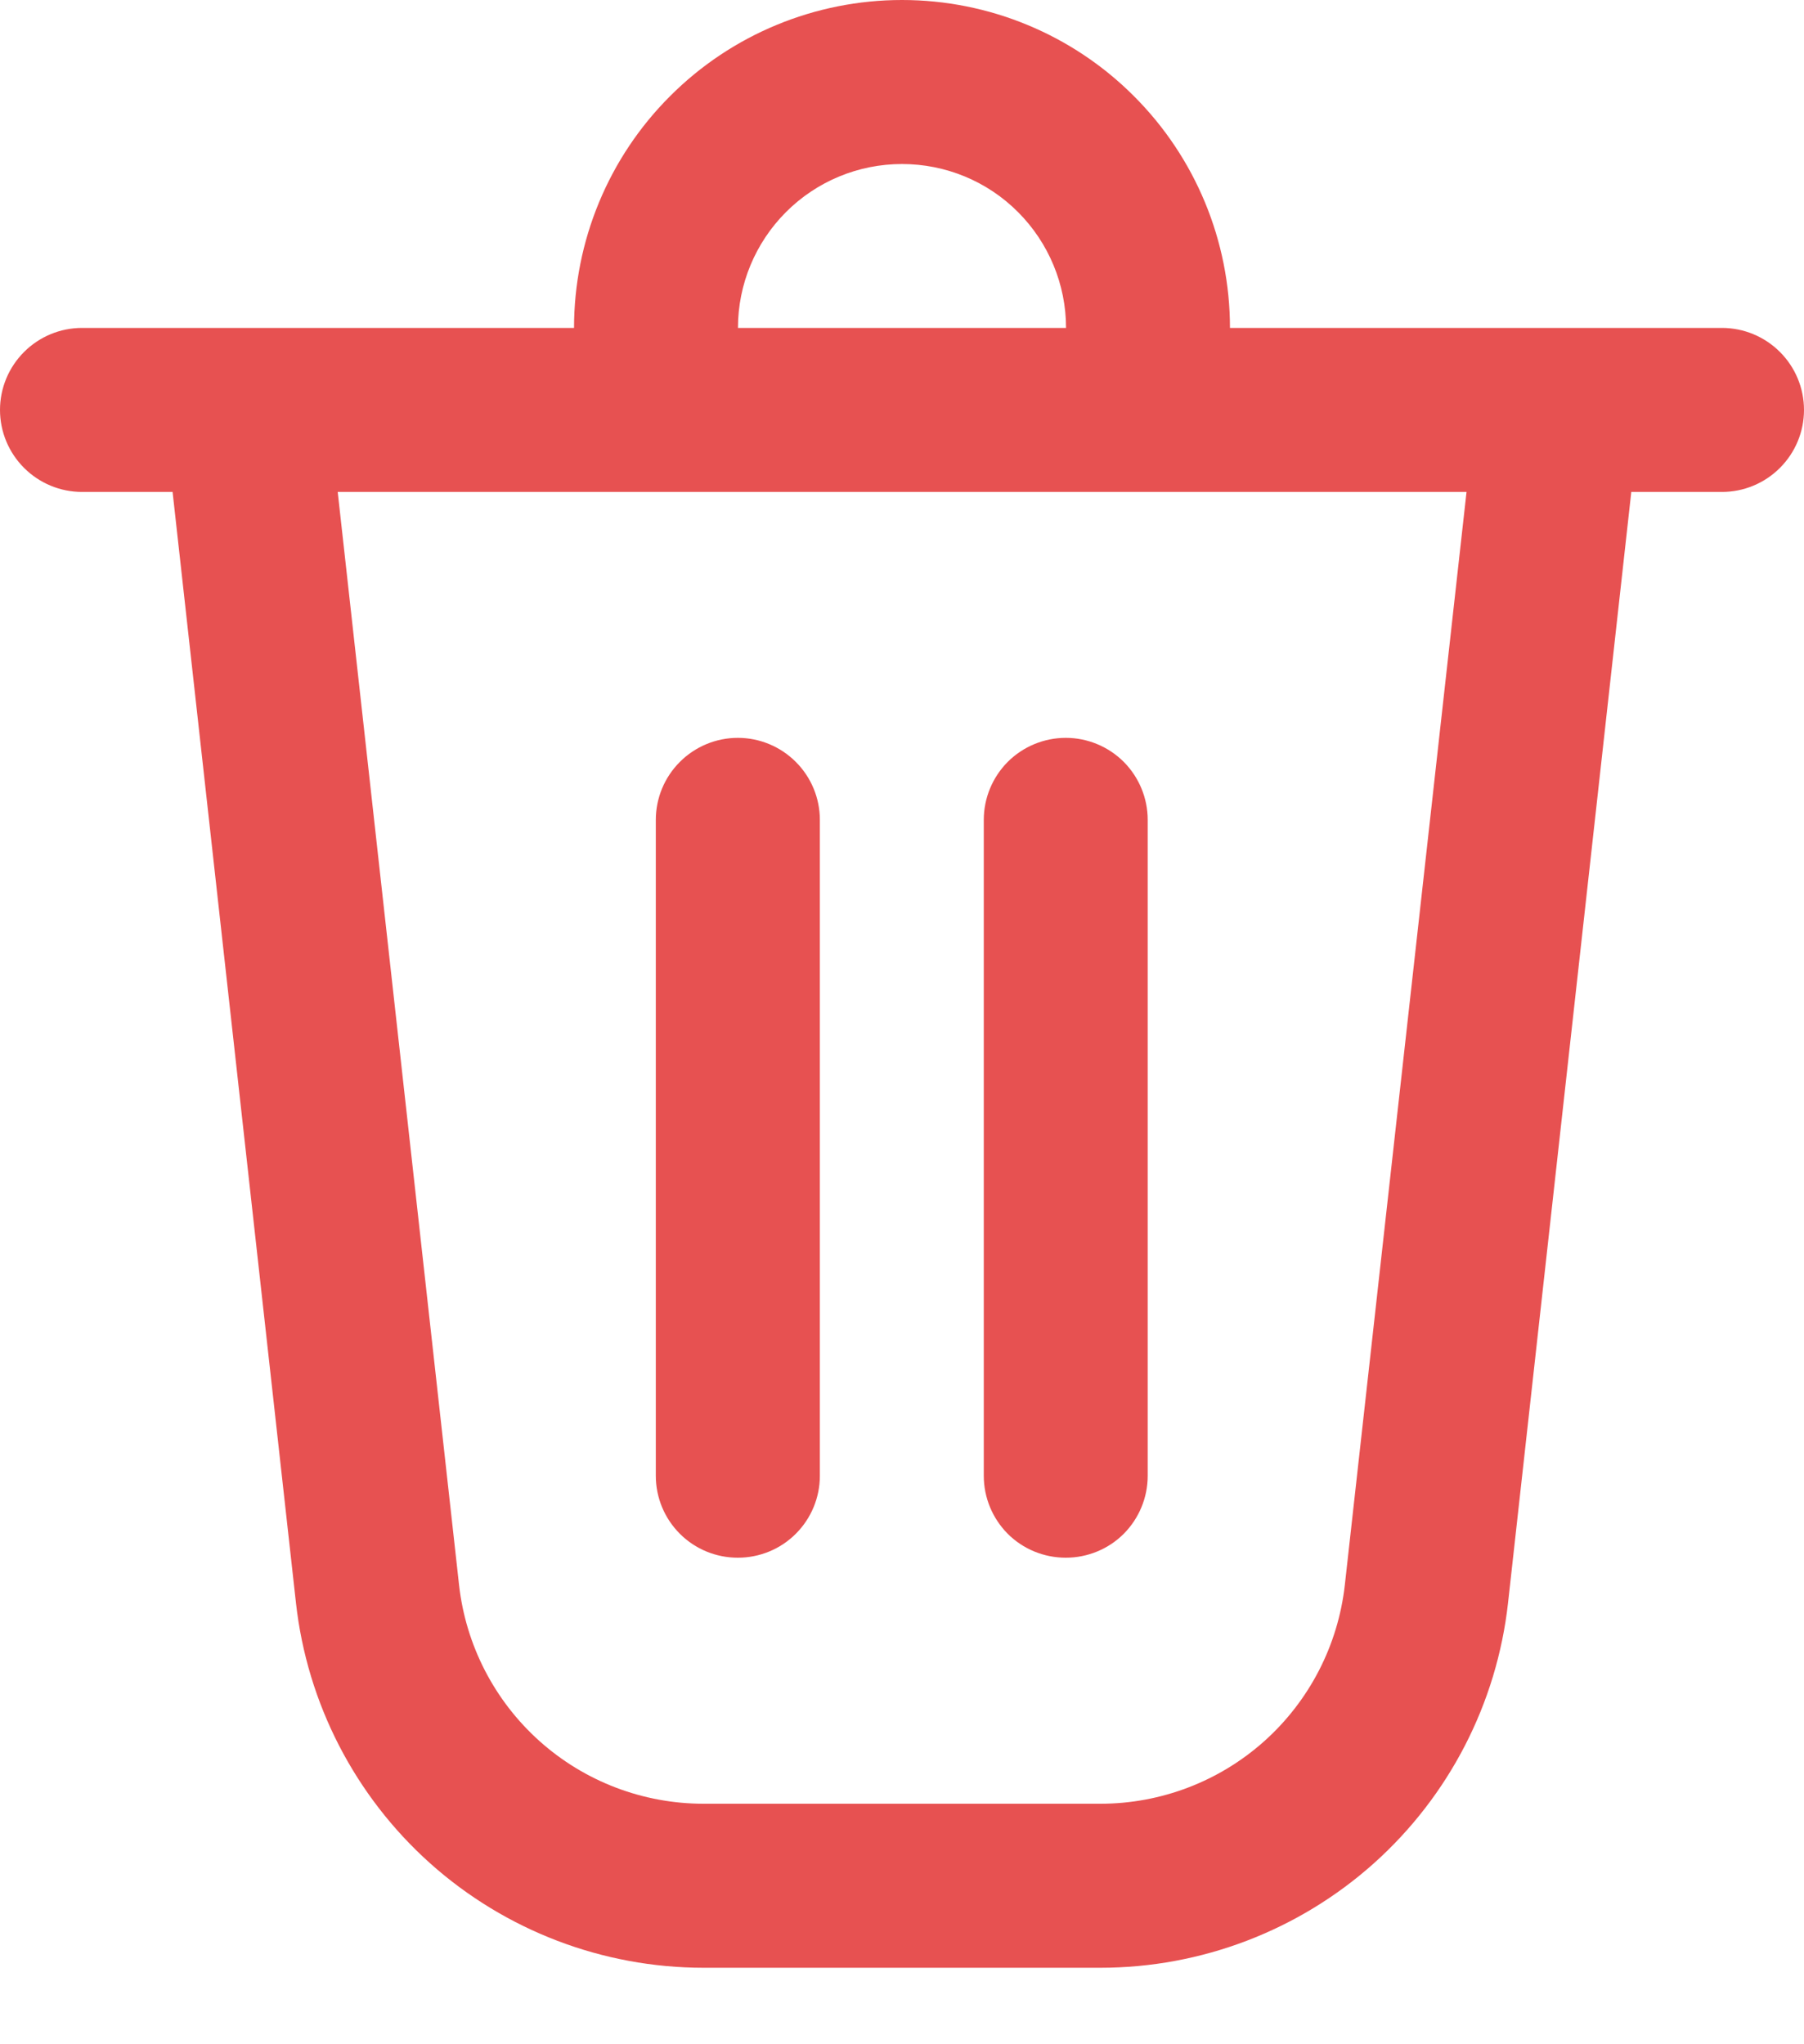 <svg width="15" height="17" viewBox="0 0 15 17" fill="none" xmlns="http://www.w3.org/2000/svg">
<path d="M5.453 6.818V12.273C5.453 12.454 5.525 12.627 5.653 12.755C5.781 12.883 5.954 12.954 6.135 12.954C6.316 12.954 6.489 12.883 6.617 12.755C6.745 12.627 6.817 12.454 6.817 12.273V6.818C6.817 6.637 6.745 6.464 6.617 6.336C6.489 6.208 6.316 6.136 6.135 6.136C5.954 6.136 5.781 6.208 5.653 6.336C5.525 6.464 5.453 6.637 5.453 6.818Z" fill="#E75151"/>
<path d="M8.862 6.136C9.042 6.136 9.216 6.208 9.344 6.336C9.471 6.464 9.543 6.637 9.543 6.818V12.273C9.543 12.454 9.471 12.627 9.344 12.755C9.216 12.883 9.042 12.954 8.862 12.954C8.681 12.954 8.507 12.883 8.379 12.755C8.252 12.627 8.18 12.454 8.18 12.273V6.818C8.18 6.637 8.252 6.464 8.379 6.336C8.507 6.208 8.681 6.136 8.862 6.136Z" fill="#E75151"/>
<path d="M10.227 2.727H14.318C14.499 2.727 14.672 2.799 14.8 2.927C14.928 3.055 15 3.228 15 3.409C15 3.59 14.928 3.763 14.8 3.891C14.672 4.019 14.499 4.091 14.318 4.091H13.564L12.539 13.331C12.446 14.165 12.049 14.935 11.424 15.495C10.799 16.054 9.989 16.364 9.15 16.364H5.85C5.011 16.364 4.201 16.054 3.576 15.495C2.951 14.935 2.554 14.165 2.461 13.331L1.435 4.091H0.682C0.501 4.091 0.328 4.019 0.2 3.891C0.072 3.763 0 3.59 0 3.409C0 3.228 0.072 3.055 0.2 2.927C0.328 2.799 0.501 2.727 0.682 2.727H4.773C4.773 2.004 5.06 1.31 5.572 0.799C6.083 0.287 6.777 0 7.5 0C8.223 0 8.917 0.287 9.428 0.799C9.94 1.31 10.227 2.004 10.227 2.727ZM7.5 1.364C7.138 1.364 6.792 1.507 6.536 1.763C6.28 2.019 6.136 2.366 6.136 2.727H8.864C8.864 2.366 8.72 2.019 8.464 1.763C8.209 1.507 7.862 1.364 7.5 1.364ZM2.808 4.091L3.817 13.181C3.873 13.681 4.111 14.143 4.486 14.479C4.861 14.815 5.347 15 5.85 15H9.15C9.653 15 10.139 14.814 10.513 14.479C10.888 14.143 11.126 13.681 11.182 13.181L12.194 4.091H2.809H2.808Z" fill="#E75151"/>
</svg>
